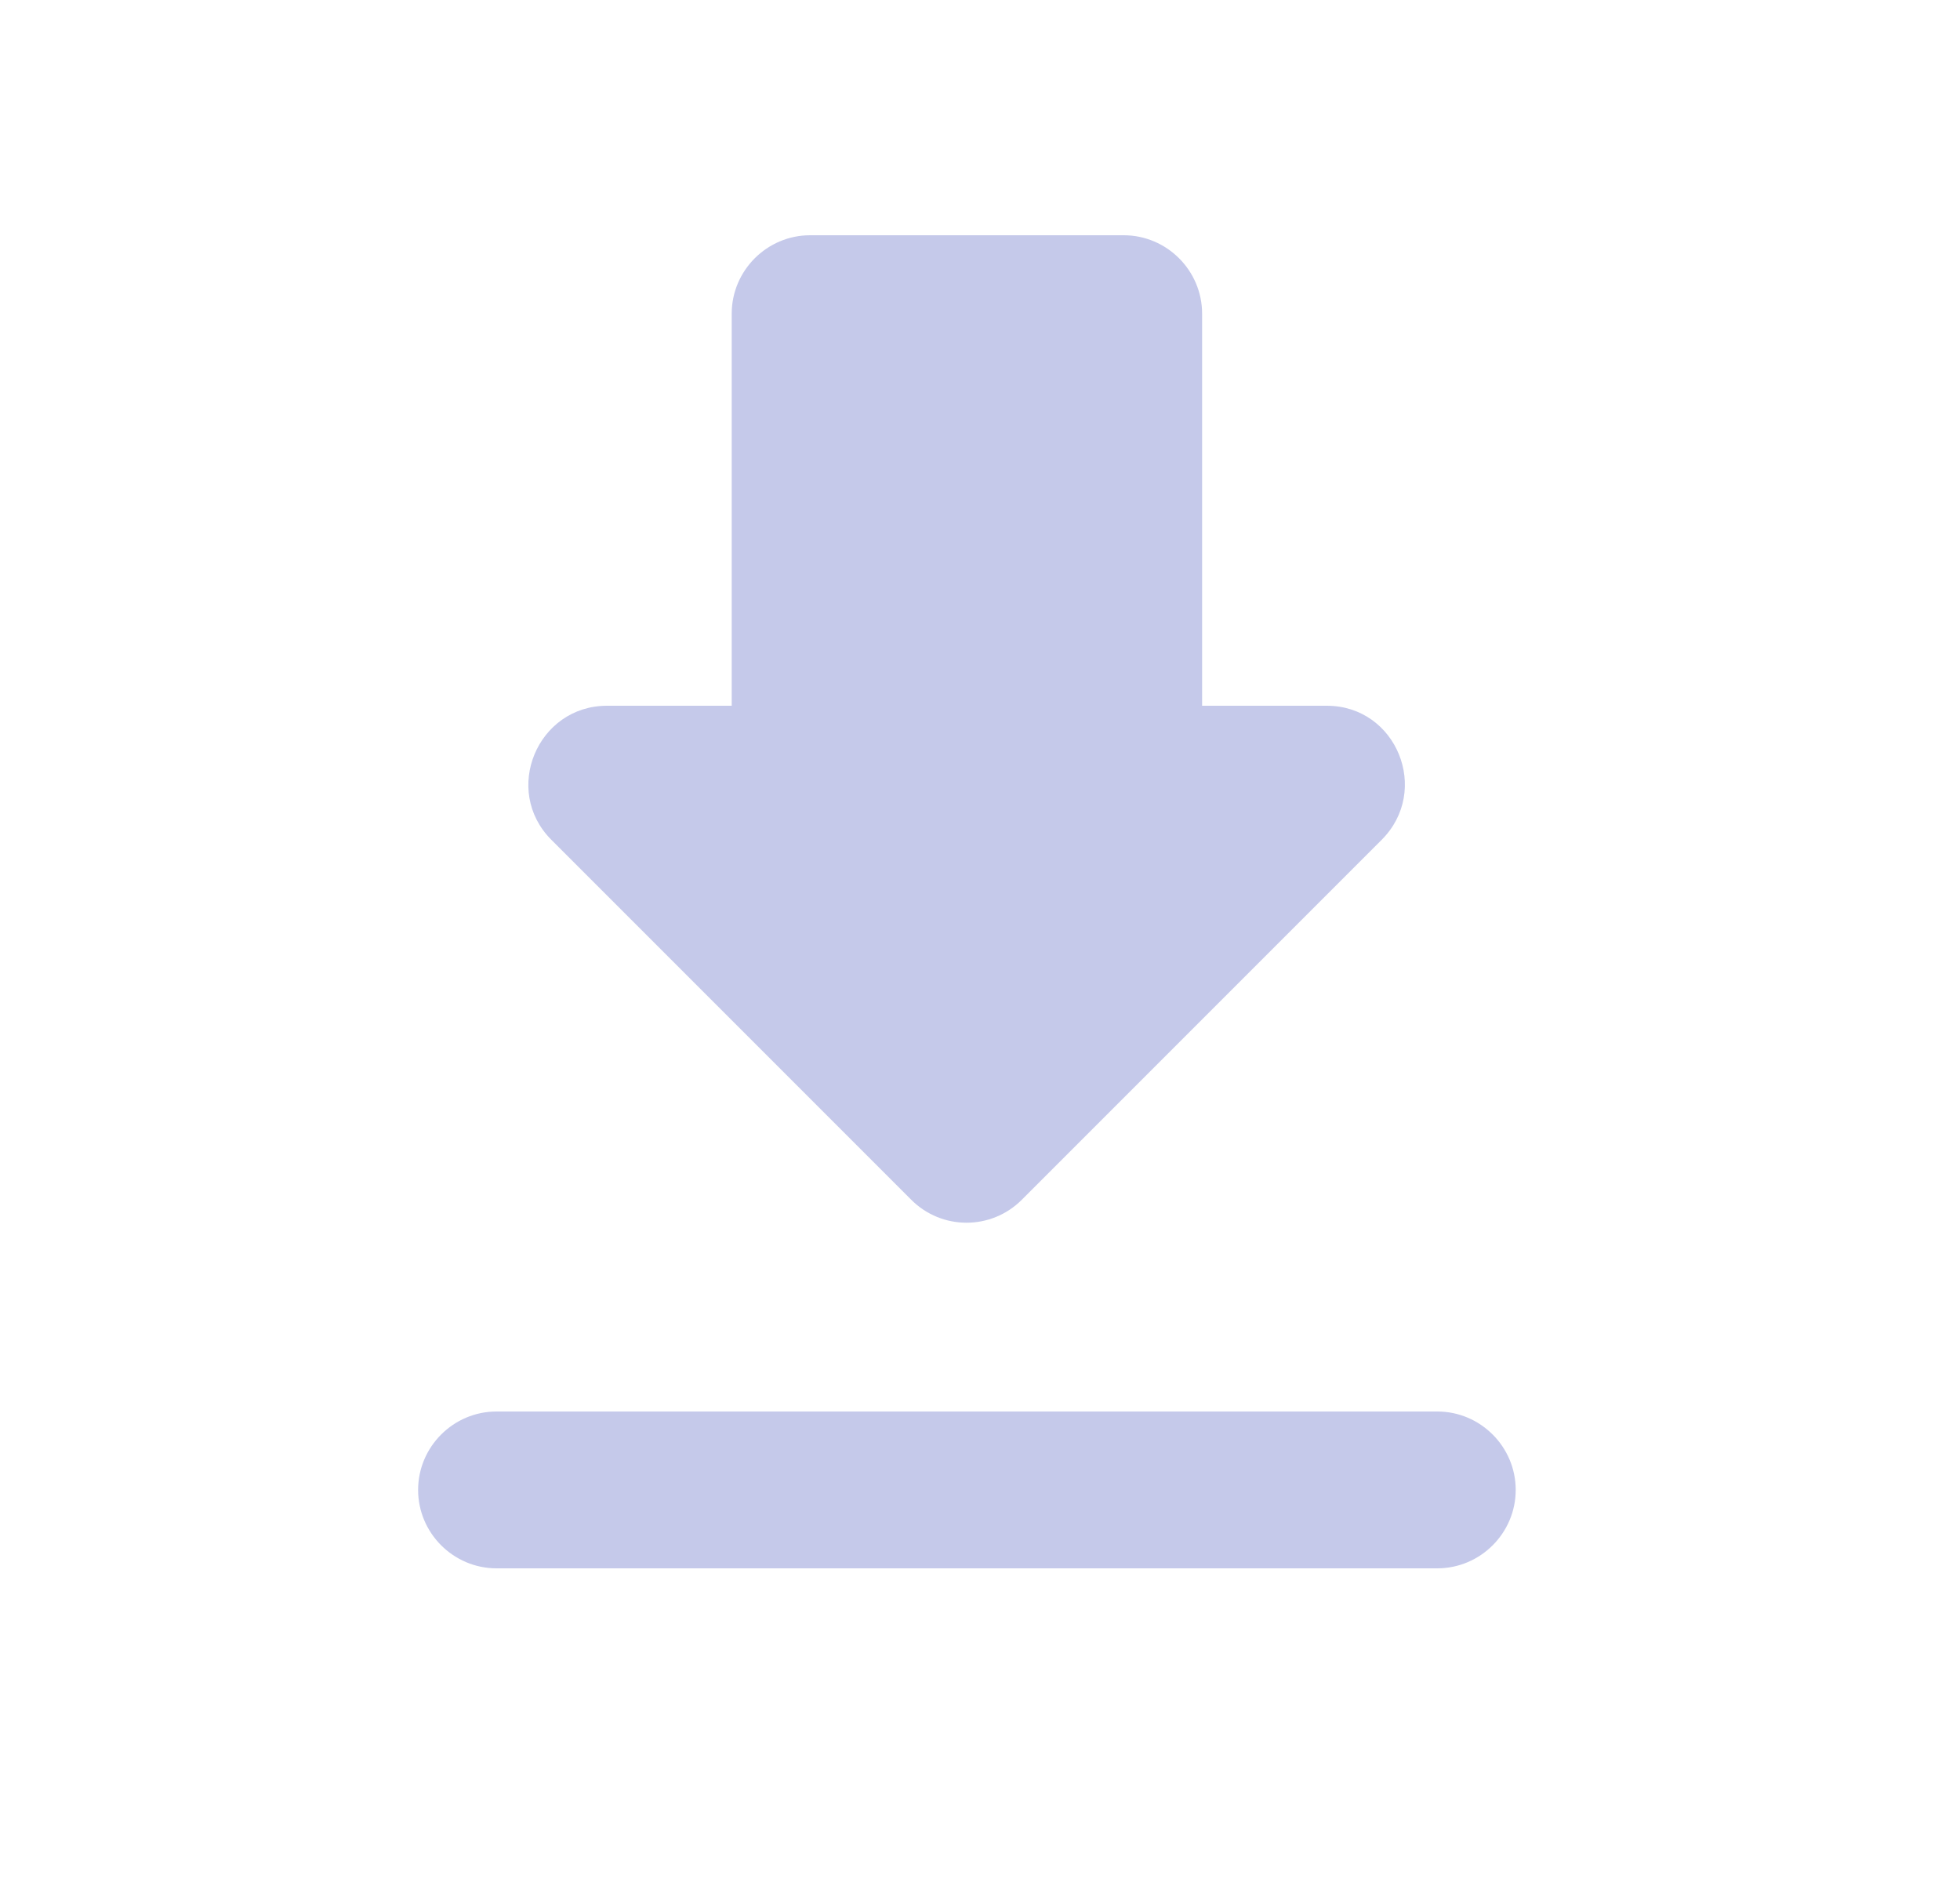<svg width="25" height="24" viewBox="0 0 25 24" fill="none" xmlns="http://www.w3.org/2000/svg">
<path d="M16.923 9H15.333V4C15.333 3.45 14.883 3 14.333 3H10.333C9.783 3 9.333 3.45 9.333 4V9H7.743C6.853 9 6.403 10.08 7.033 10.71L11.623 15.3C12.013 15.69 12.643 15.69 13.033 15.3L17.623 10.71C18.253 10.08 17.813 9 16.923 9ZM5.333 19C5.333 19.55 5.783 20 6.333 20H18.333C18.883 20 19.333 19.55 19.333 19C19.333 18.45 18.883 18 18.333 18H6.333C5.783 18 5.333 18.45 5.333 19Z" fill="#C5C9EA"/>
</svg>

